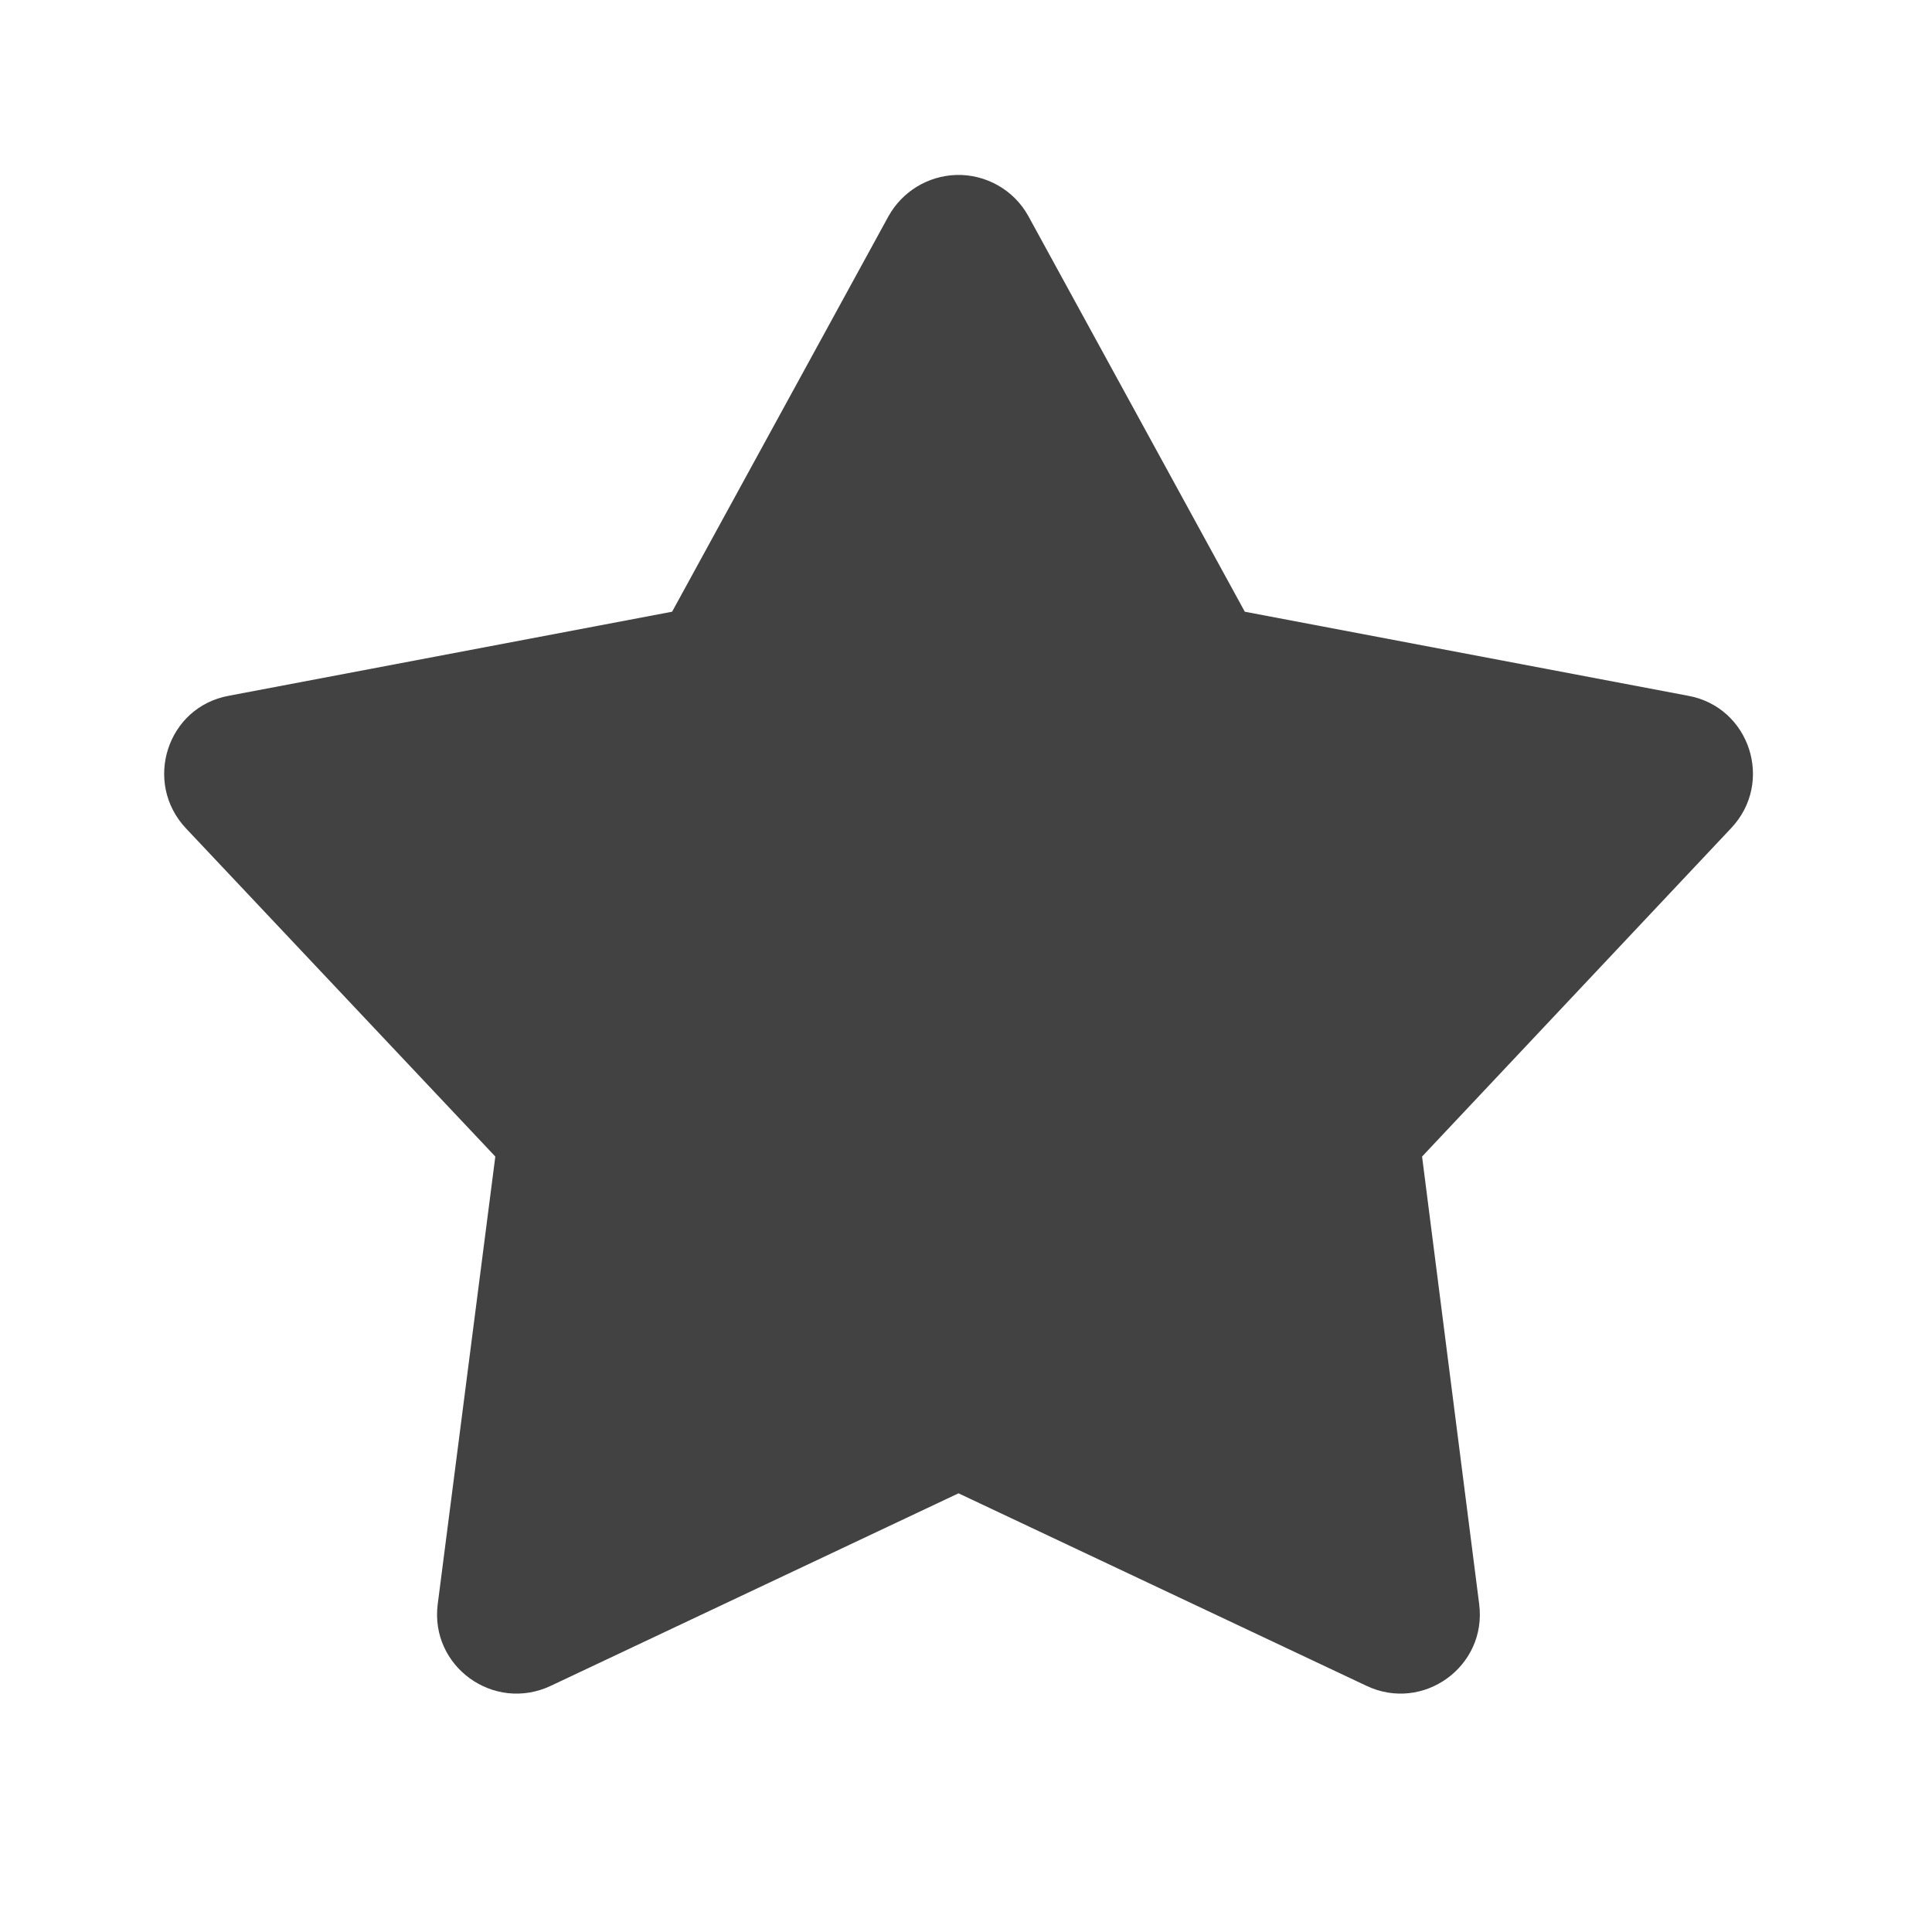 <?xml version="1.0" encoding="UTF-8"?>
<svg xmlns="http://www.w3.org/2000/svg" xmlns:xlink="http://www.w3.org/1999/xlink" width="16px" height="16px" viewBox="0 0 16 16" version="1.1">
<g id="surface1">
<path style=" stroke:none;fill-rule:nonzero;fill:rgb(25.882%,25.882%,25.882%);fill-opacity:1;" d="M 7.918 1.449 C 7.684 1.457 7.473 1.586 7.359 1.789 L 5.566 5.066 L 1.895 5.762 C 1.383 5.855 1.184 6.48 1.539 6.859 L 4.102 9.578 L 3.625 13.285 C 3.559 13.801 4.09 14.184 4.562 13.961 L 7.938 12.367 L 11.316 13.961 C 11.785 14.184 12.316 13.801 12.25 13.285 L 11.777 9.578 L 14.336 6.859 C 14.695 6.48 14.492 5.855 13.98 5.762 L 10.309 5.066 L 8.516 1.789 C 8.398 1.574 8.164 1.441 7.918 1.449 Z M 7.918 1.449 "/>
</g>
</svg>
